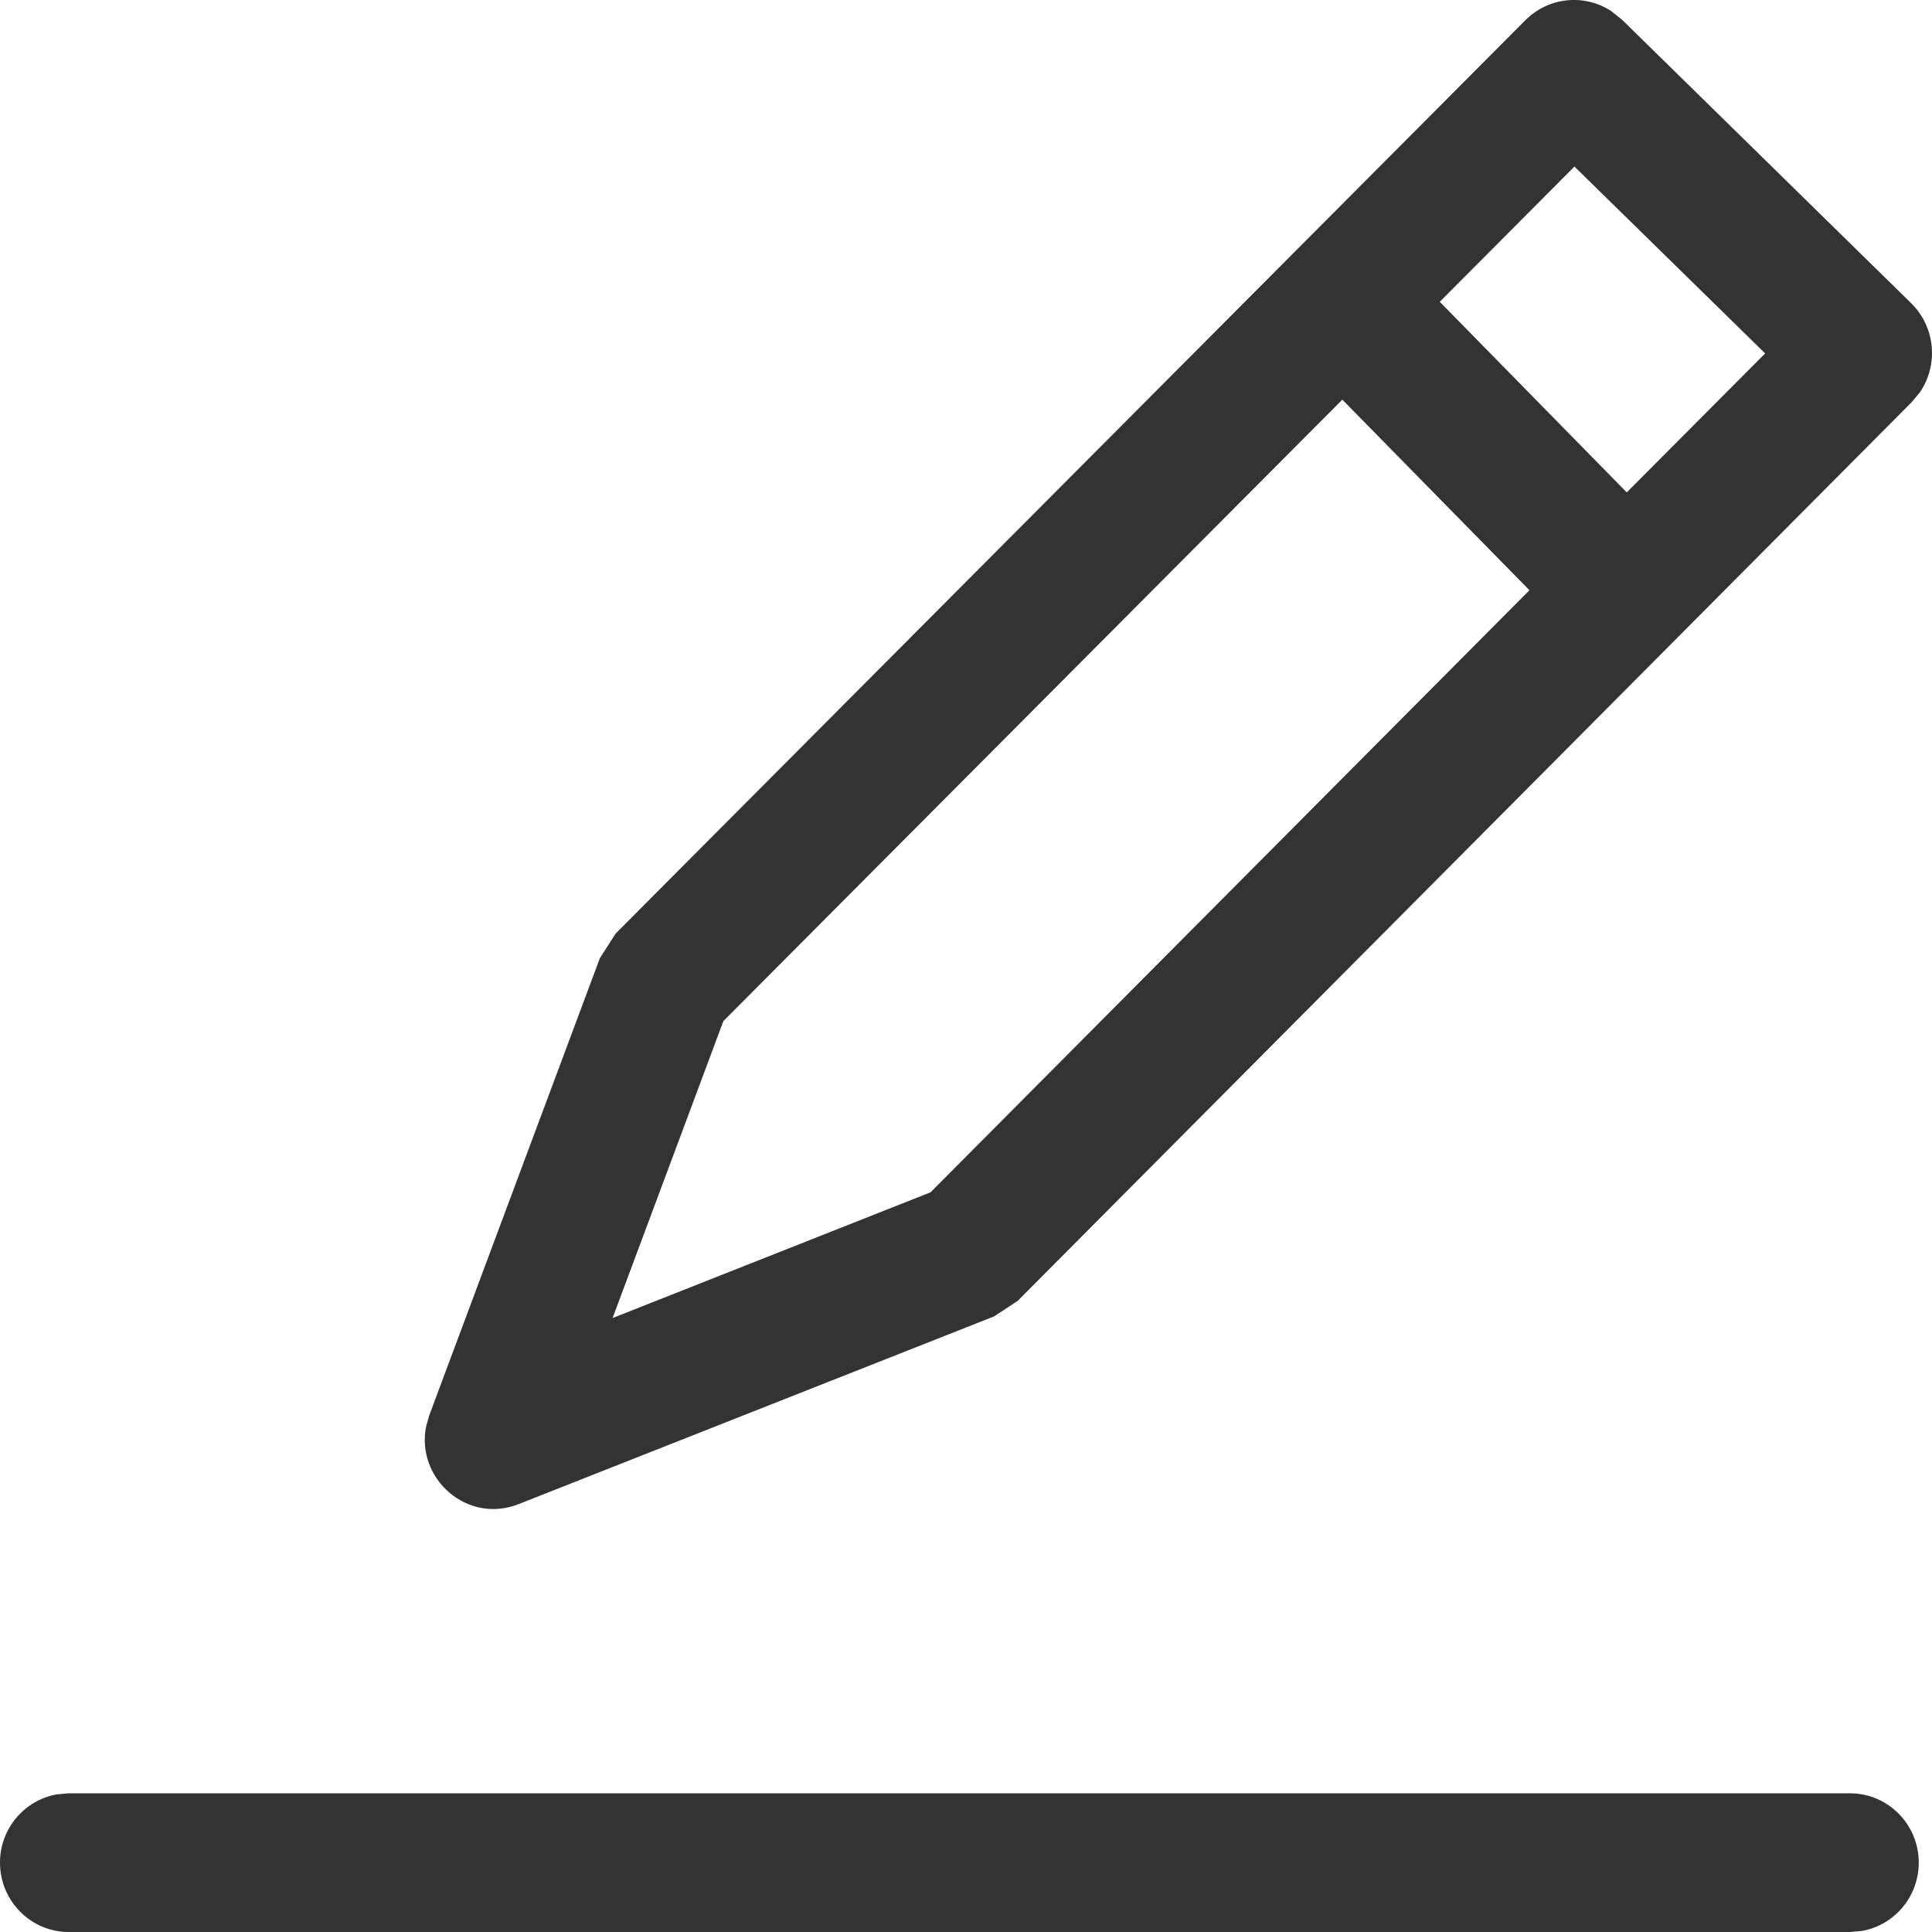 <?xml version="1.0" encoding="UTF-8"?>
<svg width="14px" height="14px" viewBox="0 0 14 14" version="1.1" xmlns="http://www.w3.org/2000/svg" xmlns:xlink="http://www.w3.org/1999/xlink">
    <title>形状@1x</title>
    <g id="页面-1" stroke="none" stroke-width="1" fill="none" fill-rule="evenodd" fill-opacity="0.8">
        <g id="数据源/demo数据源" transform="translate(-586, -330)" fill="#000000" fill-rule="nonzero">
            <path d="M599.406,342.995 C599.681,342.995 599.904,343.22 599.904,343.497 C599.904,343.744 599.728,343.949 599.495,343.992 L599.406,344 L586.498,344 C586.223,344 586,343.775 586,343.497 C586,343.251 586.176,343.046 586.409,343.003 L586.498,342.995 L599.406,342.995 Z M597.054,330.146 C597.223,329.977 597.482,329.954 597.675,330.08 L597.753,330.142 L599.849,332.197 C600.026,332.371 600.048,332.645 599.912,332.843 L599.853,332.914 L593.374,339.427 L593.204,339.539 L589.759,340.899 C589.384,341.048 589.012,340.712 589.088,340.336 L589.111,340.255 L590.347,336.943 L590.462,336.764 L597.054,330.146 Z M595.727,332.896 L591.242,337.399 L590.439,339.551 L592.743,338.64 L597.083,334.277 L595.727,332.896 Z M597.409,331.207 L596.433,332.187 L597.788,333.568 L598.791,332.561 L597.409,331.207 Z" id="形状"></path>
        </g>
    </g>
</svg>